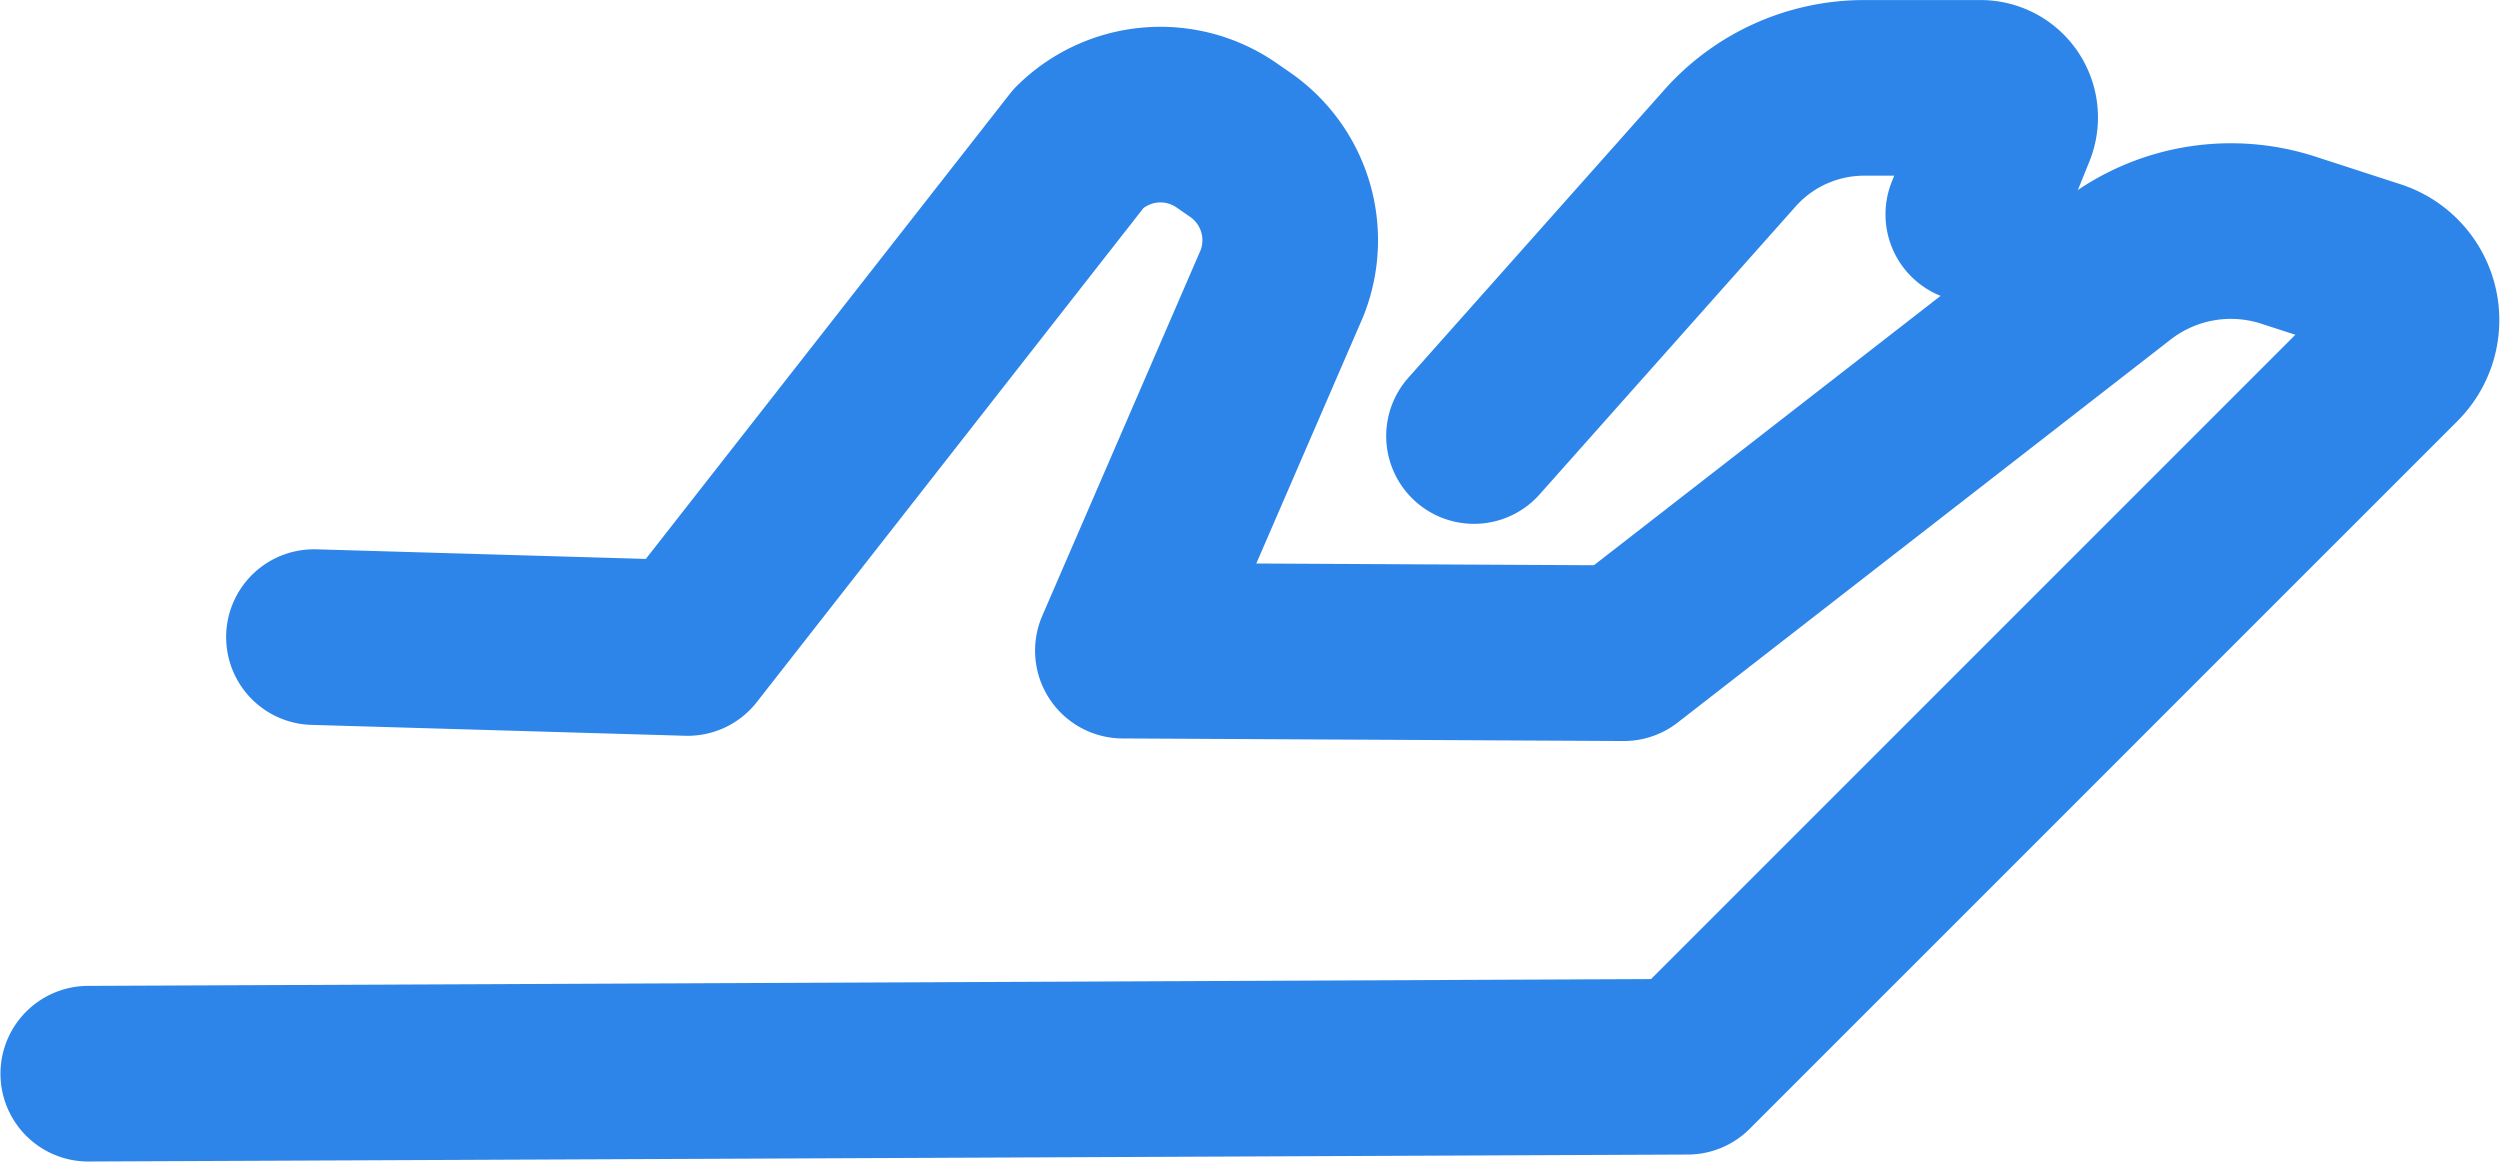 <svg xmlns="http://www.w3.org/2000/svg" width="42.705" height="19.848" viewBox="0 0 42.705 19.848">
  <g id="Service" transform="translate(1.506 1.5)">
    <path id="Path_109" data-name="Path 109" d="M335.045,109.534l6.383.186,6.685-8.541a1.983,1.983,0,0,1,2.521-.217l.234.162a1.985,1.985,0,0,1,.711,2.369l-2.716,6.272,8.557.044,8.42-6.542a3.178,3.178,0,0,1,2.93-.514l1.457.473a.938.938,0,0,1,.374,1.555l-12.092,12.092-27.319.119" transform="translate(-331.188 -100.151)" fill="none" stroke="#2d85e9" stroke-linecap="round" stroke-linejoin="round" stroke-width="3"/>
    <path id="Path_110" data-name="Path 110" d="M373.813,105.733l4.373-4.918a3.066,3.066,0,0,1,2.292-1.029h1.988a.505.505,0,0,1,.469.694l-.593,1.467" transform="translate(-350.14 -99.785)" fill="none" stroke="#2d85e9" stroke-linecap="round" stroke-linejoin="round" stroke-width="3"/>
  </g>
</svg>
